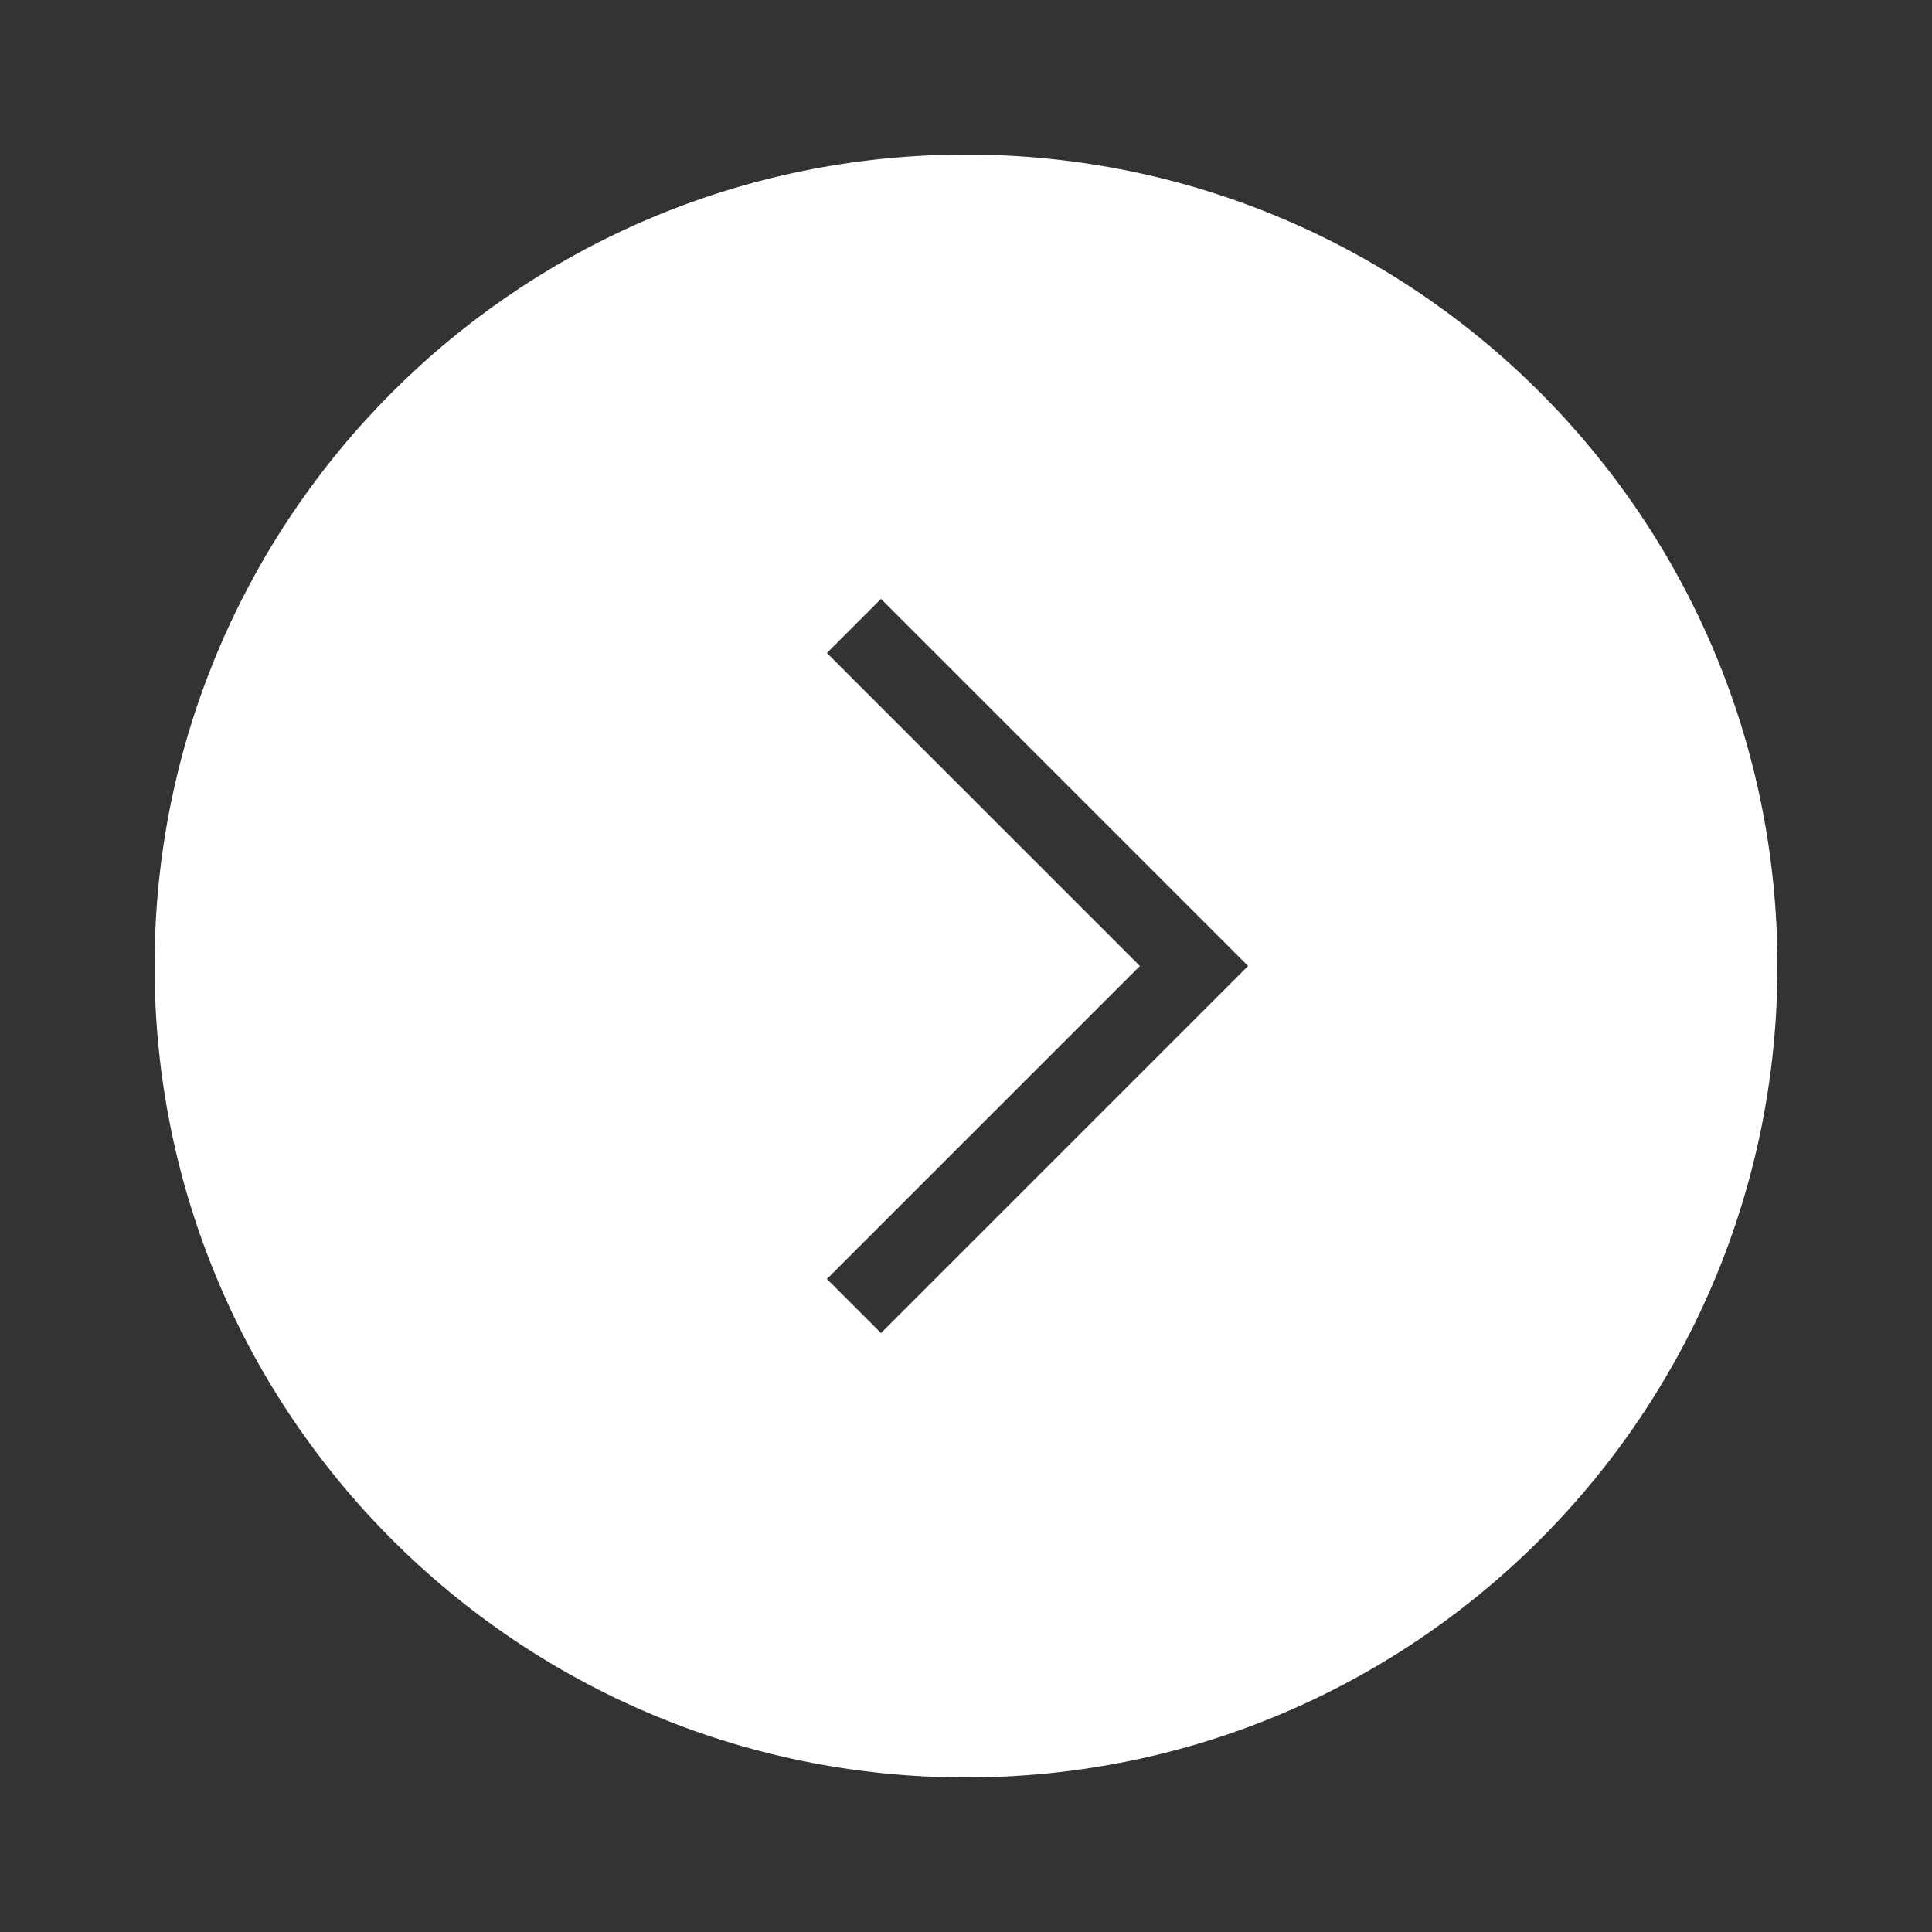 <svg xmlns="http://www.w3.org/2000/svg" width="50" height="50" viewBox="0 0 50 50"><rect x="0" y="0" width="50" height="50" fill="#333333" stroke="none"/><path fill="#fff" d="M25 4c-11.6 0-21 9.4-21 21s9.4 21 21 21 21-9.4 21-21-9.4-21-21-21zm-2.2 30.5l-1.4-1.4 8.1-8.1-8.1-8.1 1.4-1.4 9.5 9.5-9.5 9.5z"/></svg>